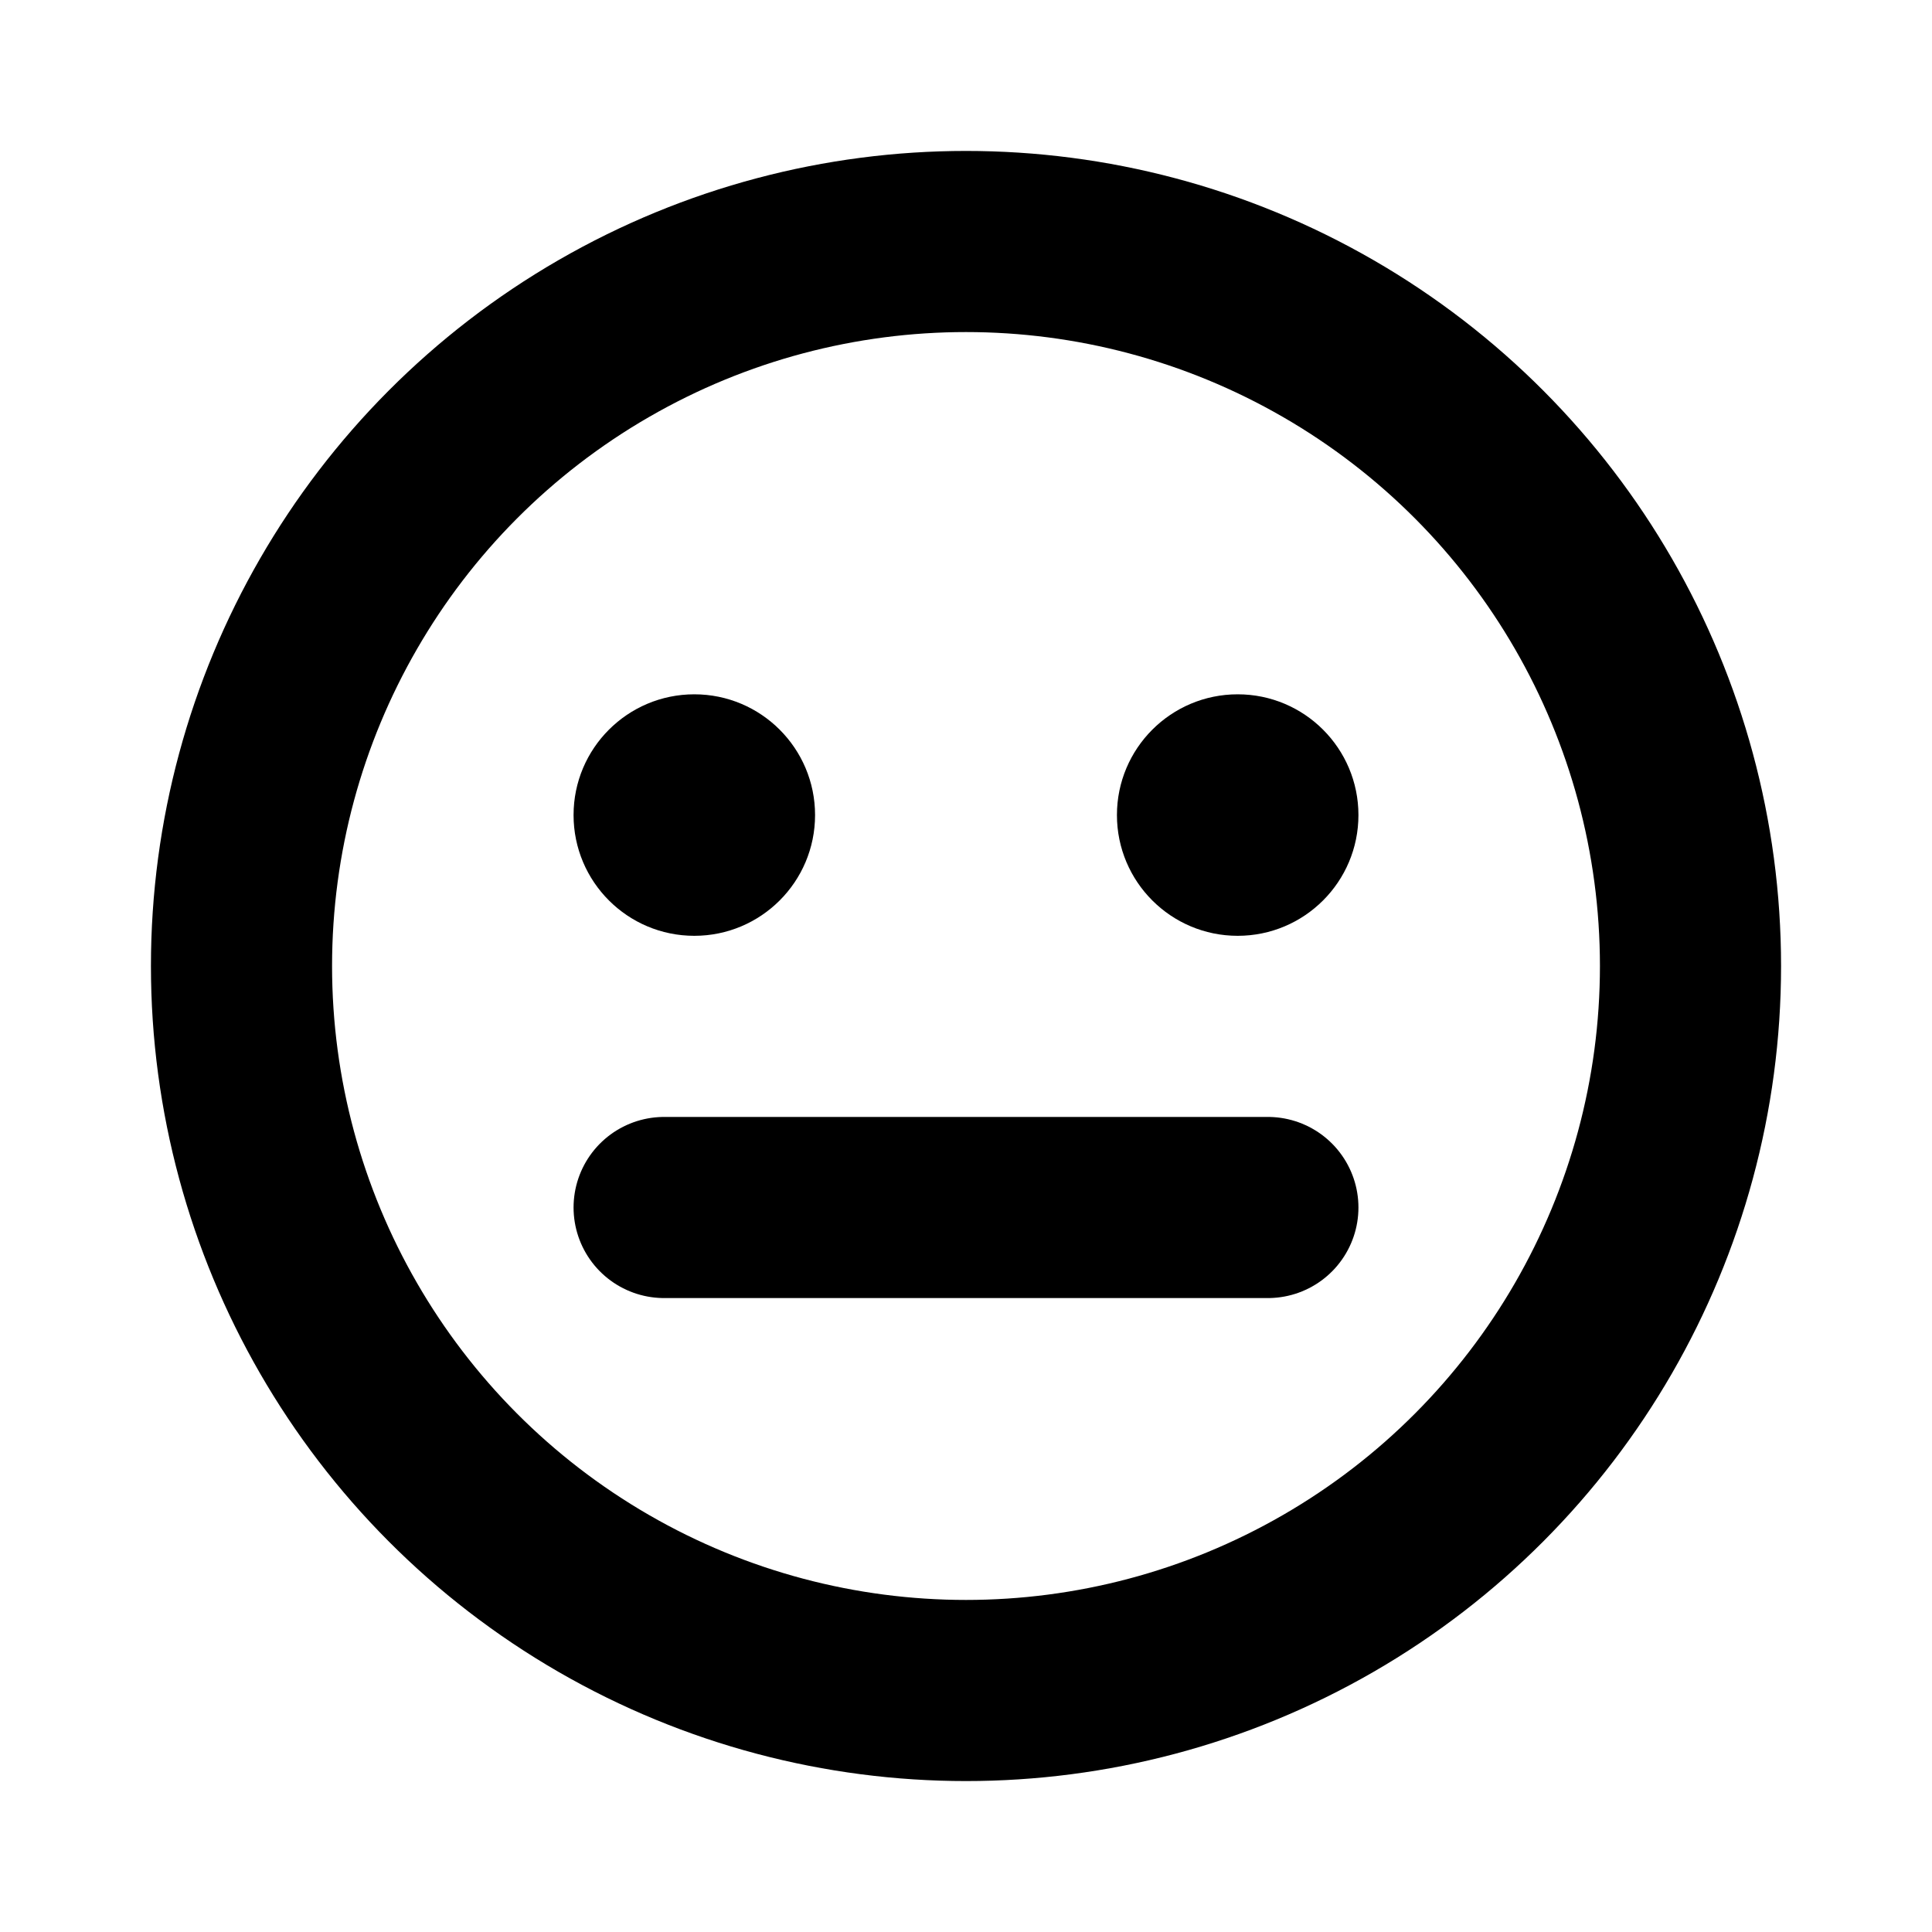 <svg xmlns="http://www.w3.org/2000/svg" viewBox="0 0 256 256"><rect width="256" height="256" fill="none"/><circle cx="128" cy="128" r="96" fill="none" stroke="currentColor" stroke-linecap="round" stroke-linejoin="round" stroke-width="24"/><line x1="88" y1="160" x2="168" y2="160" fill="none" stroke="currentColor" stroke-linecap="round" stroke-linejoin="round" stroke-width="24"/><circle cx="92" cy="108" r="16" fill="currentColor" /><circle cx="164" cy="108" r="16" fill="currentColor" /></svg>